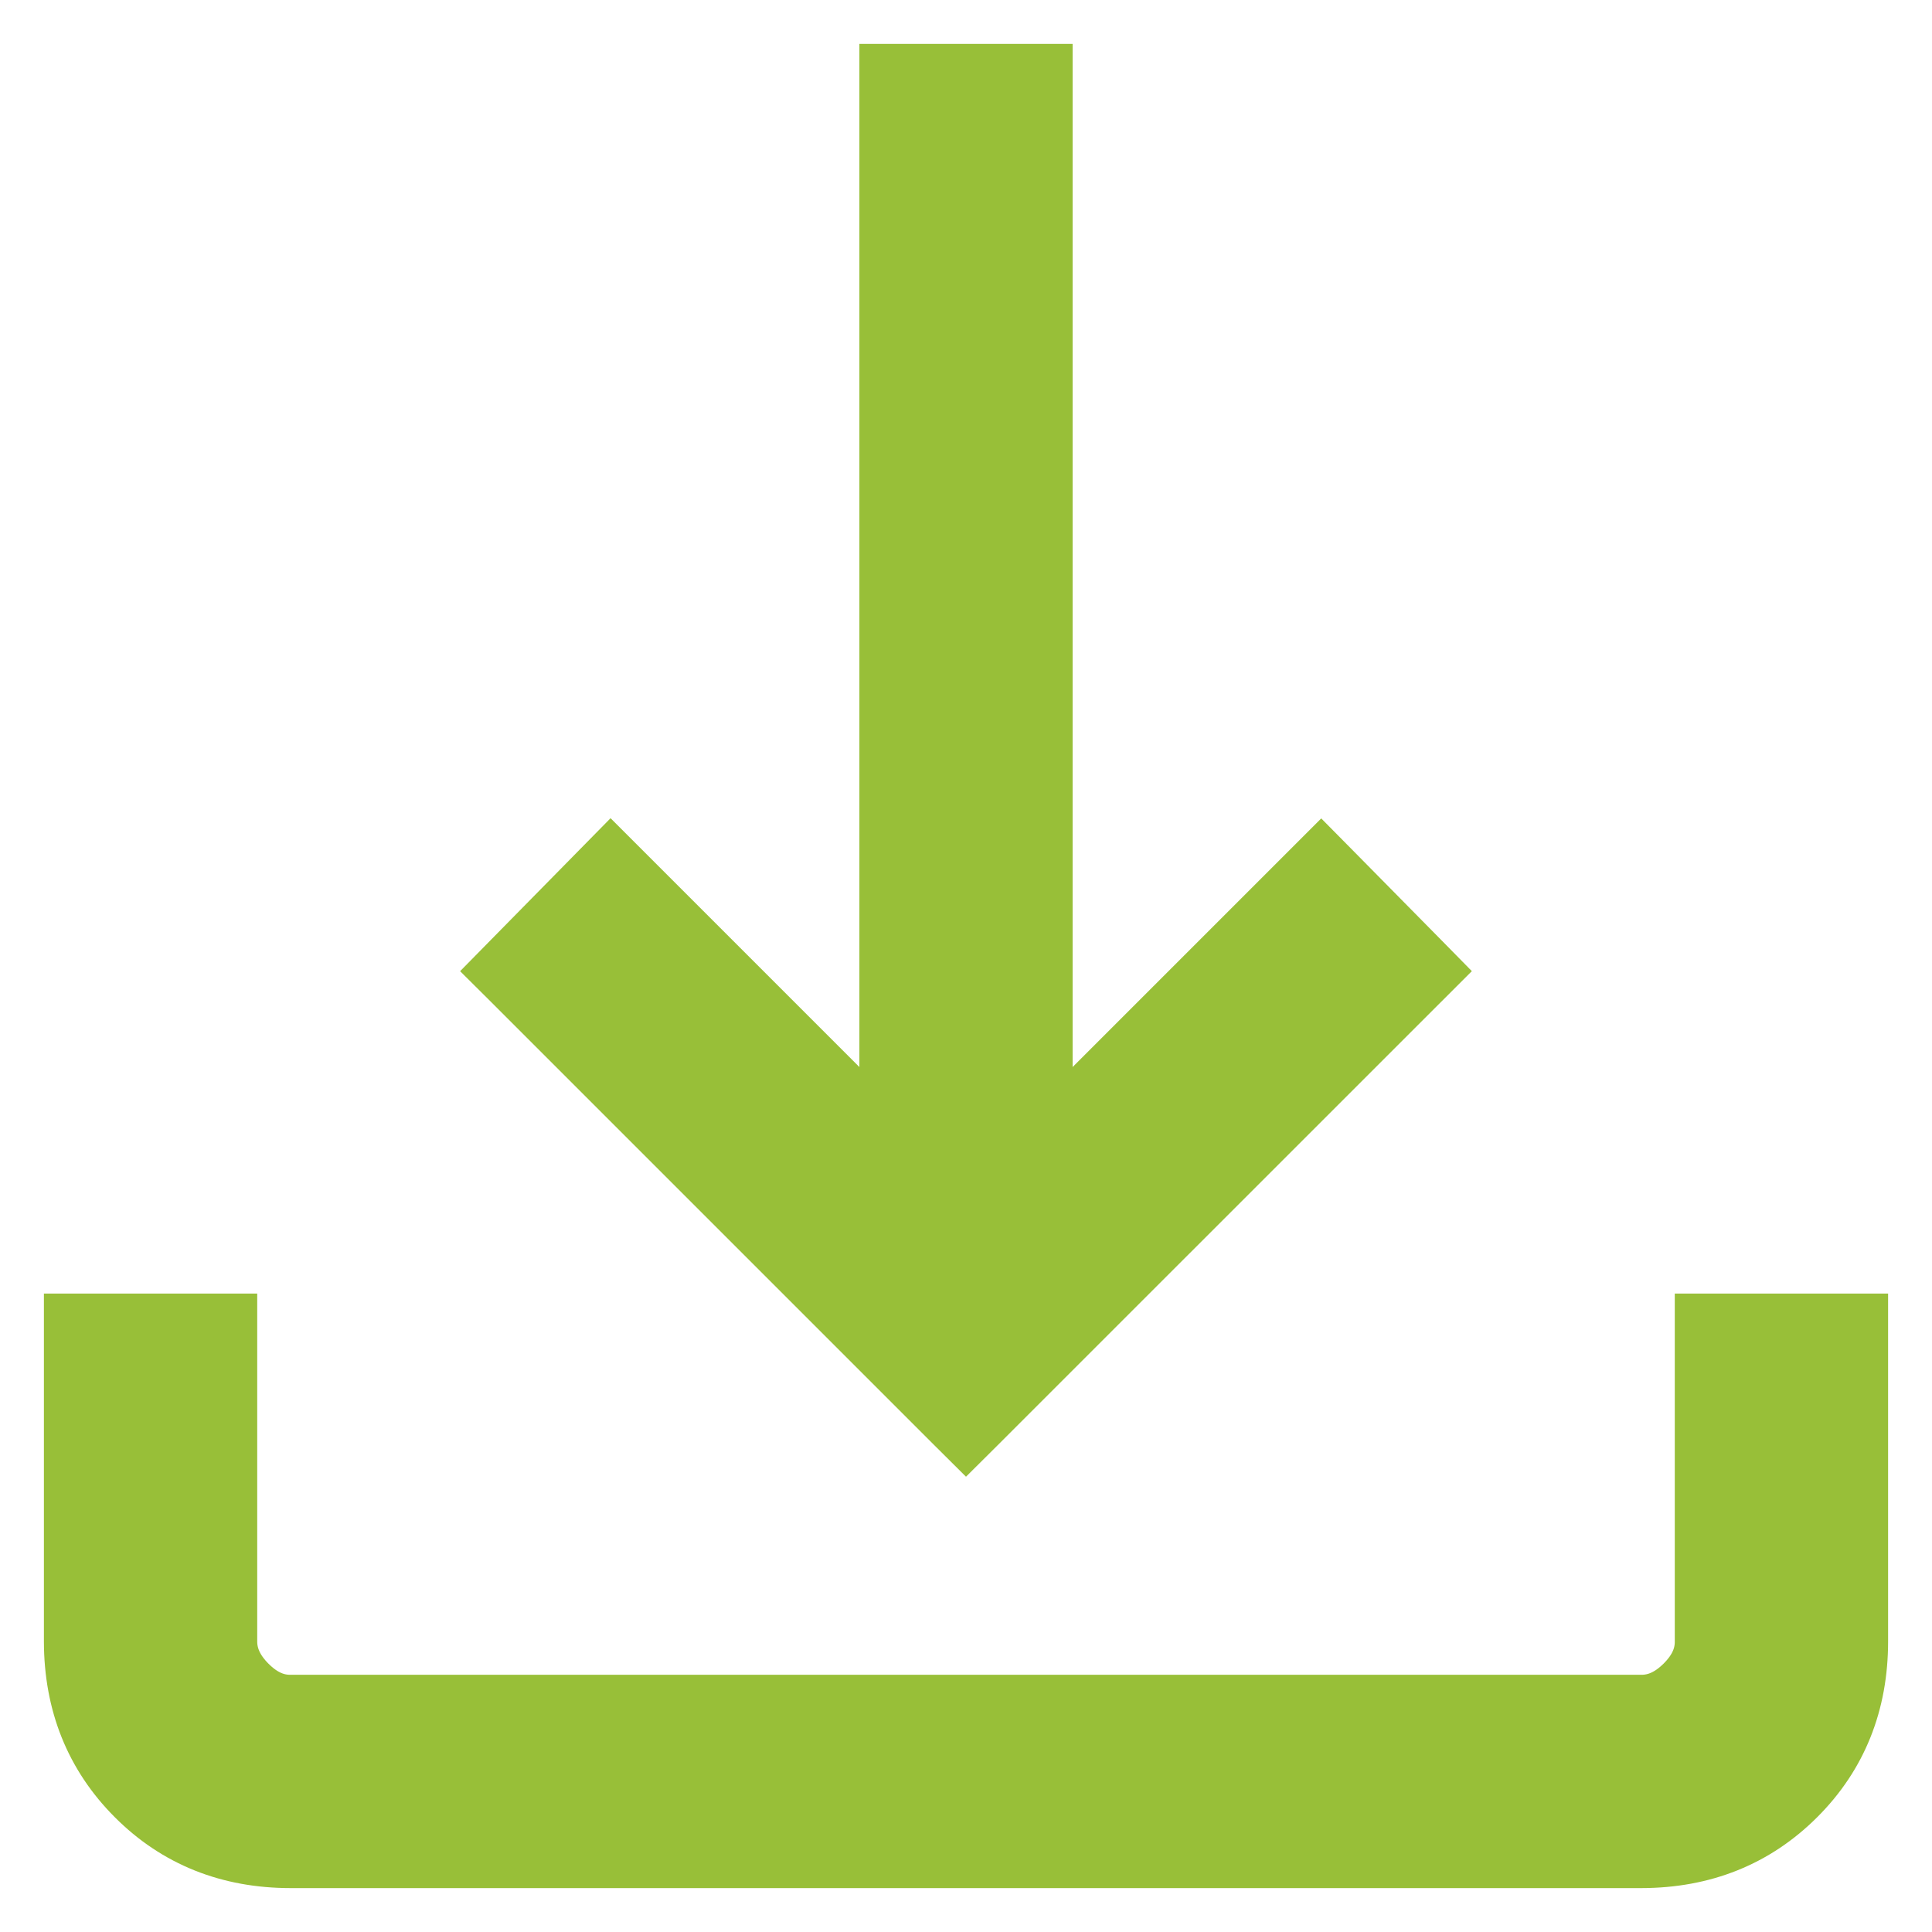 <svg width="22" height="22" viewBox="0 0 22 22" fill="none" xmlns="http://www.w3.org/2000/svg">
<path d="M10.823 16.287L11 16.463L11.177 16.287L16.233 11.232L16.408 11.057L16.234 10.88L15.221 9.853L15.044 9.674L14.866 9.852L11.964 12.754V1V0.75H11.714H10.286H10.036V1V12.754L7.132 9.85L6.954 9.672L6.777 9.852L5.766 10.88L5.592 11.057L5.768 11.232L10.823 16.287ZM0.75 18.691L0.75 18.692C0.751 19.413 0.995 20.027 1.485 20.517C1.974 21.007 2.588 21.25 3.309 21.25H18.691H18.692C19.413 21.249 20.027 21.005 20.517 20.515C21.007 20.026 21.25 19.412 21.25 18.691V15.23V14.98H21H19.571H19.321V15.23L19.321 18.691L19.321 18.692C19.322 18.835 19.266 18.975 19.121 19.12C18.975 19.265 18.834 19.321 18.693 19.321L3.307 19.321L3.306 19.321C3.165 19.322 3.025 19.266 2.88 19.121C2.735 18.975 2.679 18.834 2.679 18.691V15.23V14.98H2.429H1H0.75V15.23L0.75 18.691Z" fill="#98BF38" stroke="#98BF38" stroke-width="0.5"/>
</svg>
